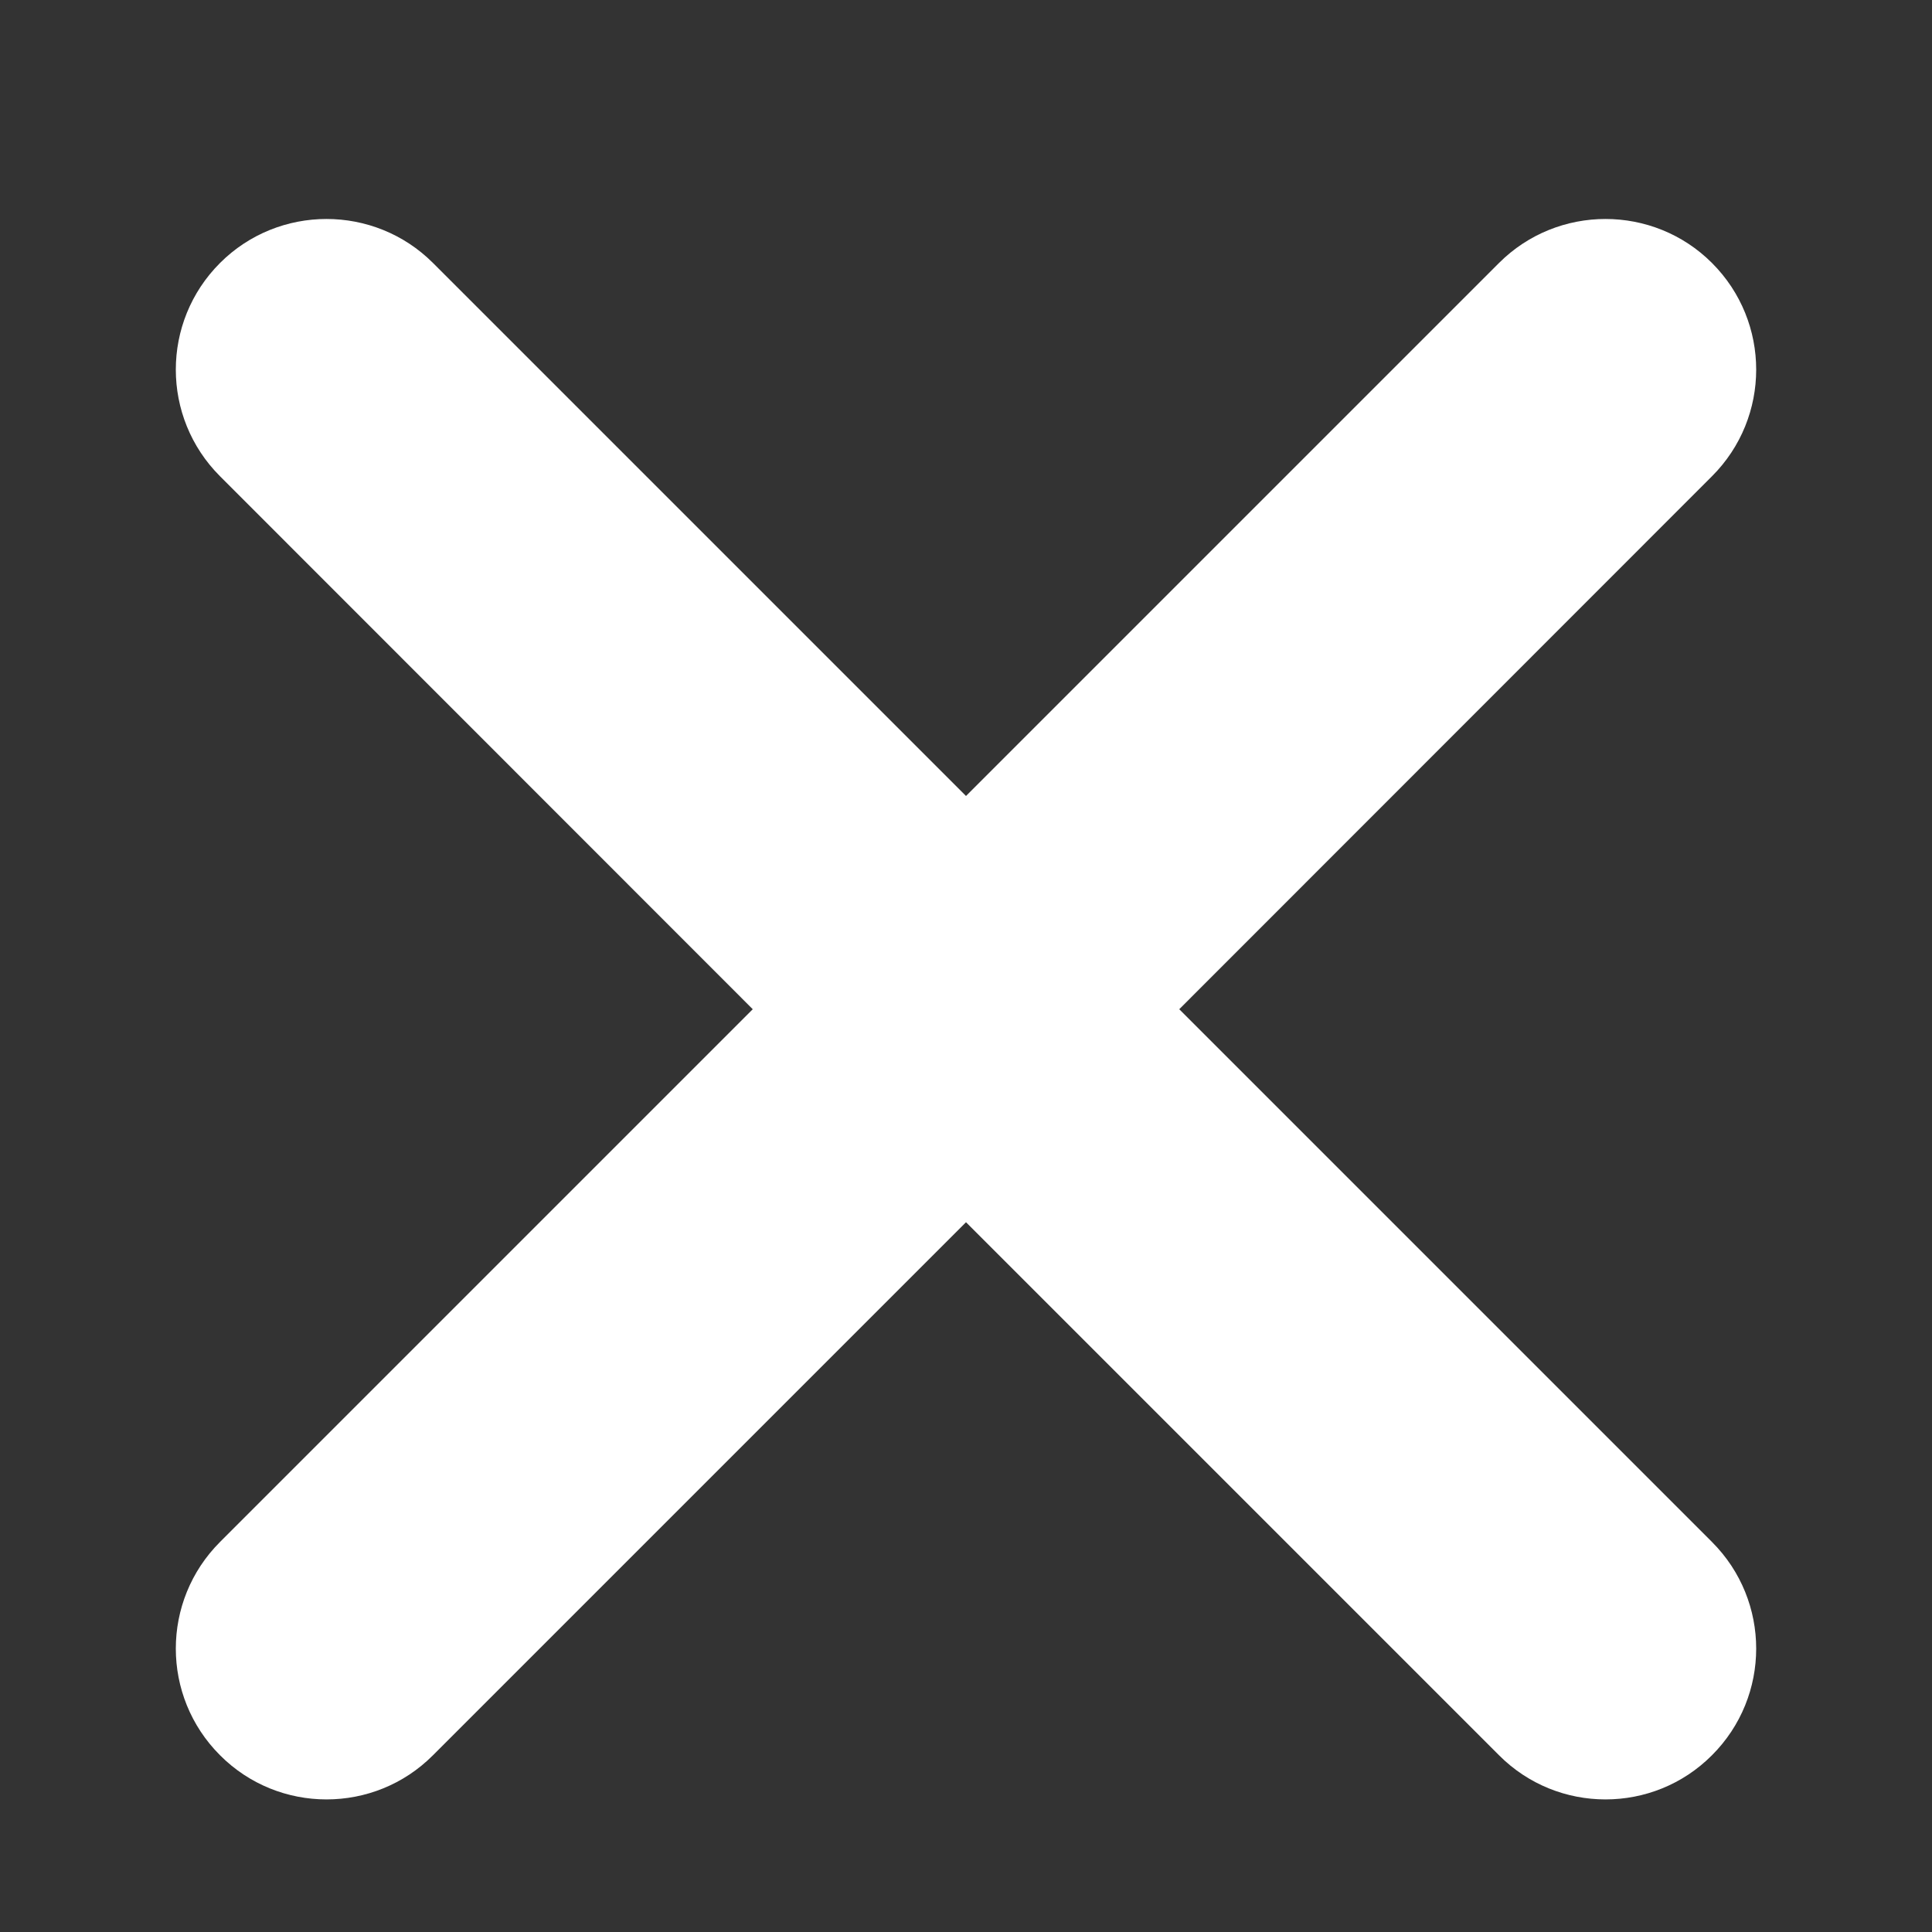 <svg width="8" height="8" viewBox="0 0 8 8" fill="none" xmlns="http://www.w3.org/2000/svg">
<rect x="0" y="0" width="8" height="8" fill="#333333" stroke="none"/>
<g clip-path="url(#clip0_347_408)">
<path d="M4 3.296L6.207 1.089C6.45 0.846 6.846 0.846 7.089 1.089V1.089C7.333 1.333 7.333 1.728 7.089 1.972L4.883 4.179L7.089 6.385C7.333 6.629 7.333 7.024 7.089 7.268V7.268C6.846 7.512 6.45 7.512 6.207 7.268L4 5.061L1.793 7.268C1.55 7.512 1.154 7.512 0.911 7.268V7.268C0.667 7.024 0.667 6.629 0.911 6.385L3.117 4.179L0.911 1.972C0.667 1.728 0.667 1.333 0.911 1.089V1.089C1.154 0.846 1.55 0.846 1.793 1.089L4 3.296Z" fill="white"/>
</g>
<defs>
<clipPath id="clip0_347_408">
<rect width="8" height="8" fill="white"/>
</clipPath>
</defs>
</svg>
